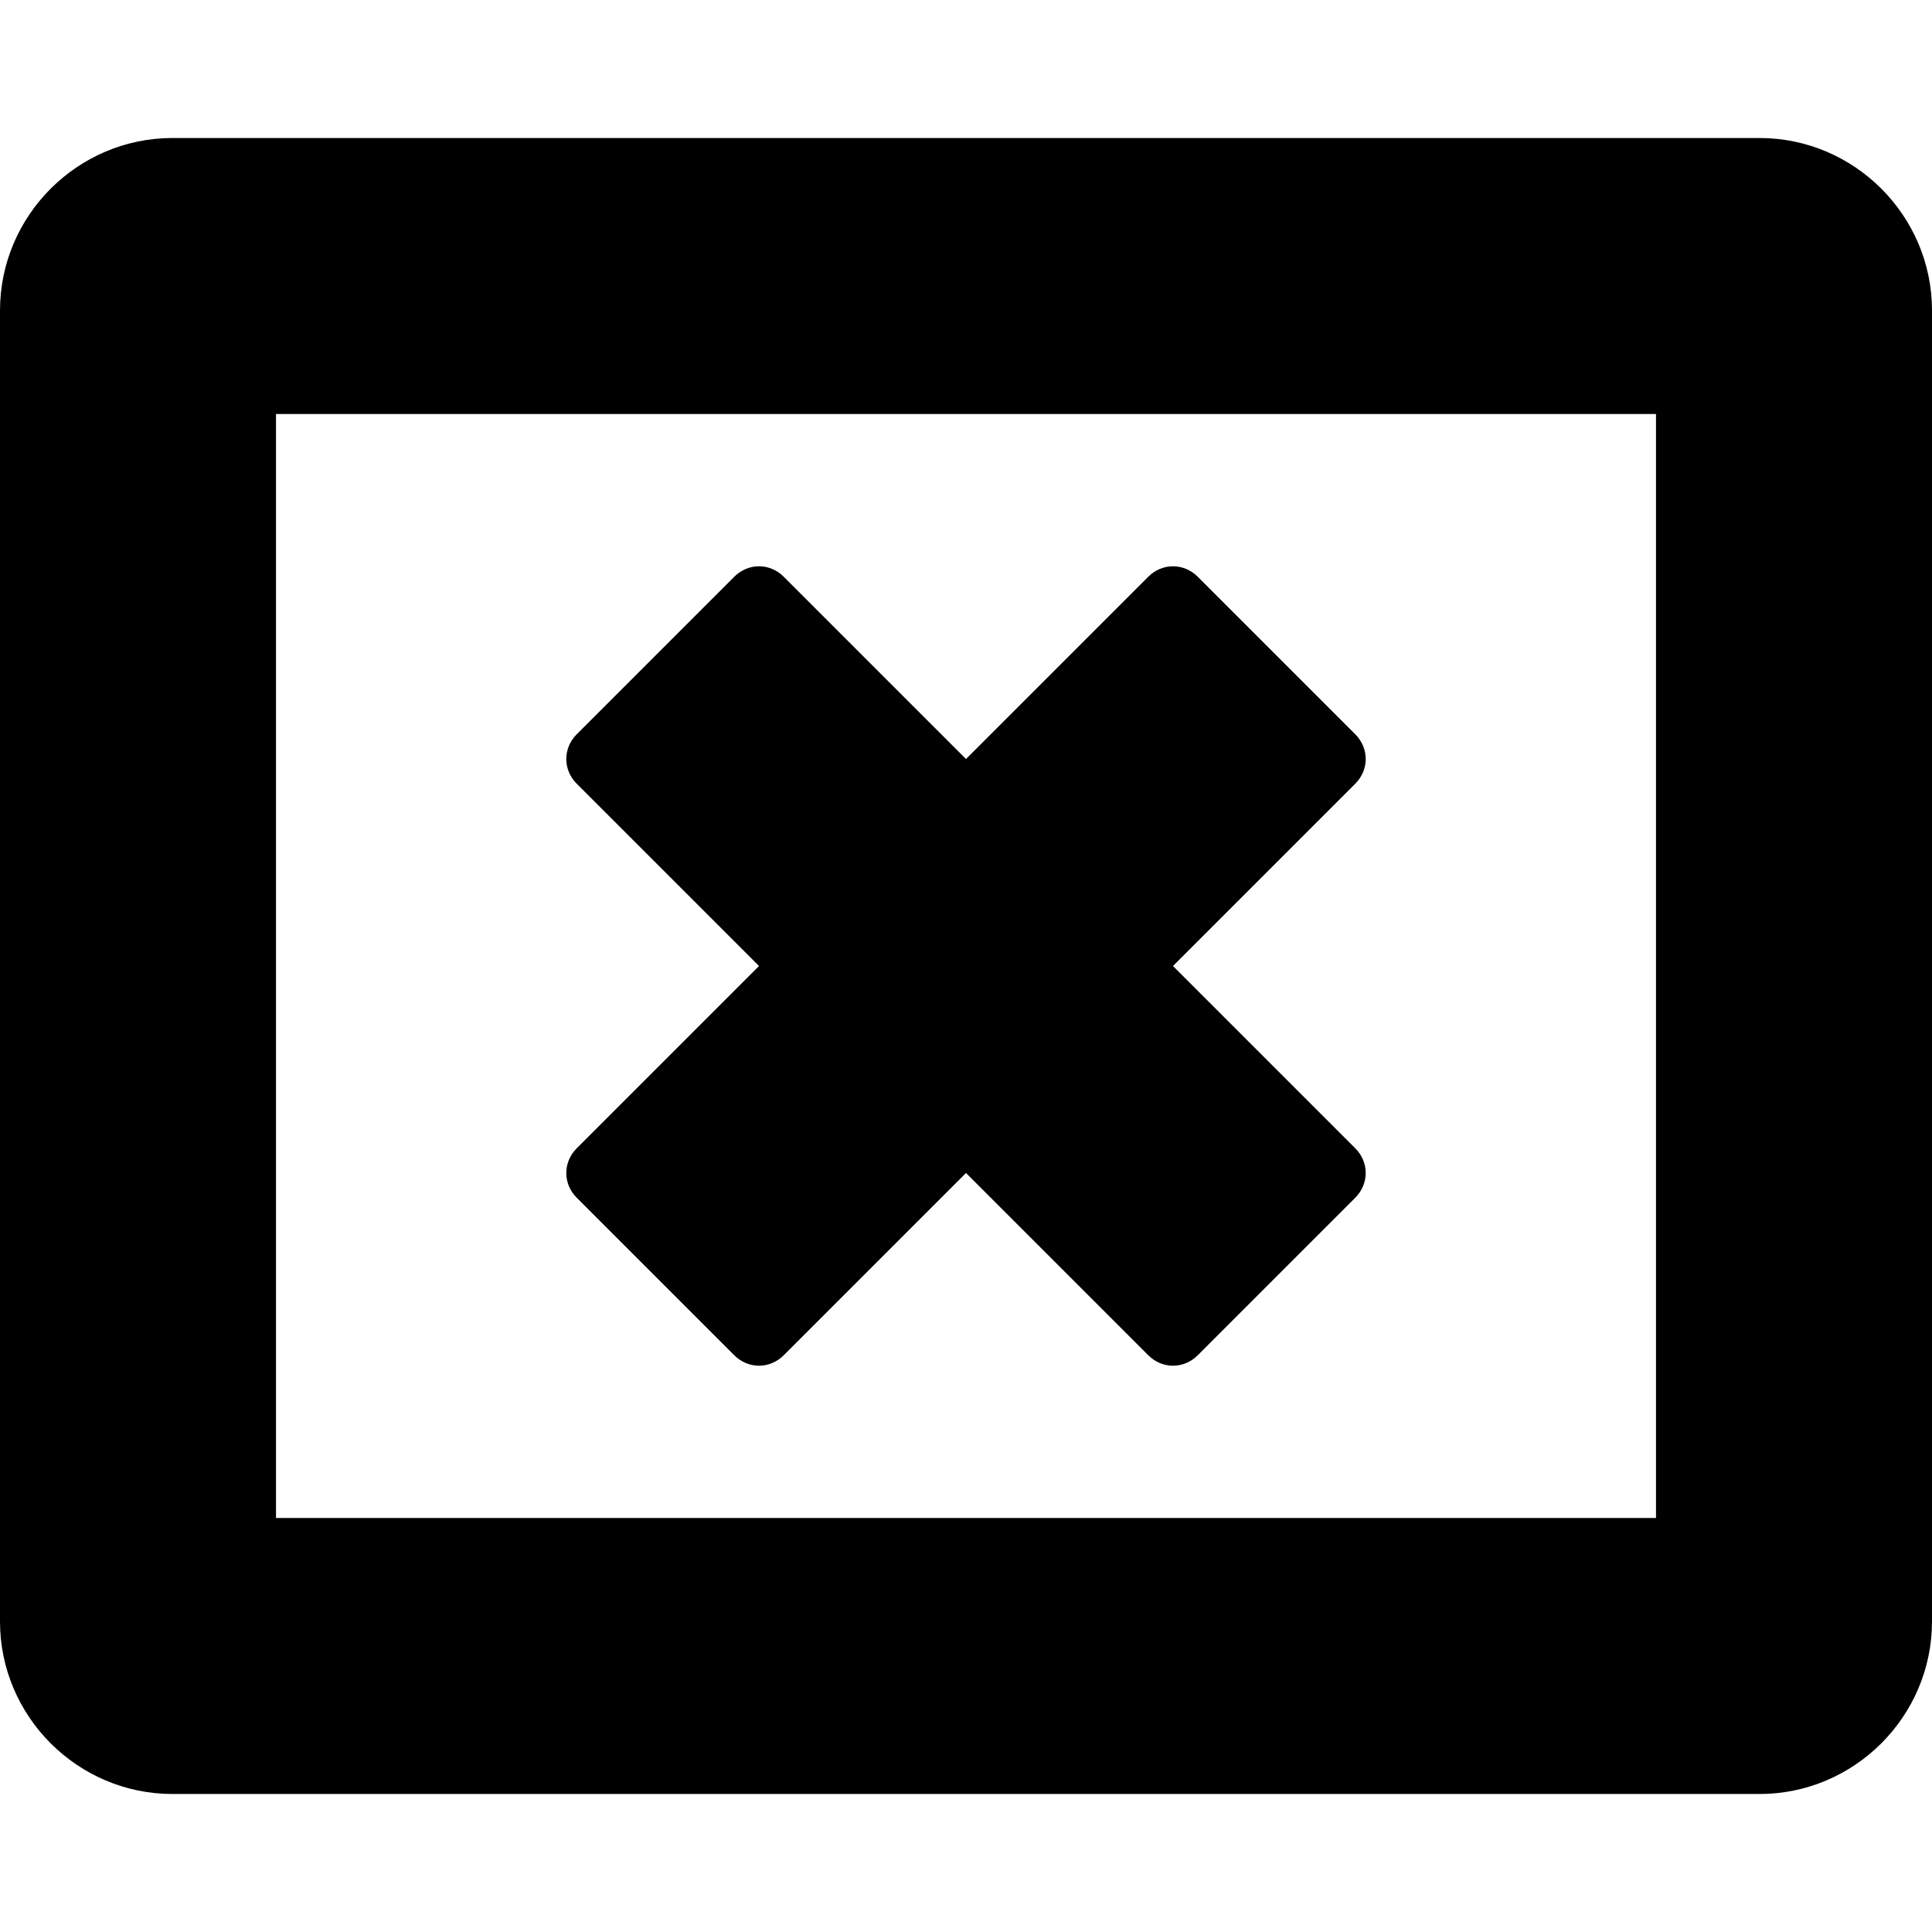<svg viewBox="0 0 1792 1792" xmlns="http://www.w3.org/2000/svg" fill="currentColor"><path d="M1257 1111l-146 146c-13 13-33 13-46 0l-169-169-169 169c-13 13-33 13-46 0l-146-146c-13-13-13-33 0-46l169-169-169-169c-13-13-13-33 0-46l146-146c13-13 33-13 46 0l169 169 169-169c13-13 33-13 46 0l146 146c13 13 13 33 0 46l-169 169 169 169c13 13 13 33 0 46zM256 1408h1280V384H256v1024zM1792 288v1216c0 88-72 160-160 160H160c-88 0-160-72-160-160V288c0-88 72-160 160-160h1472c88 0 160 72 160 160z"/></svg>